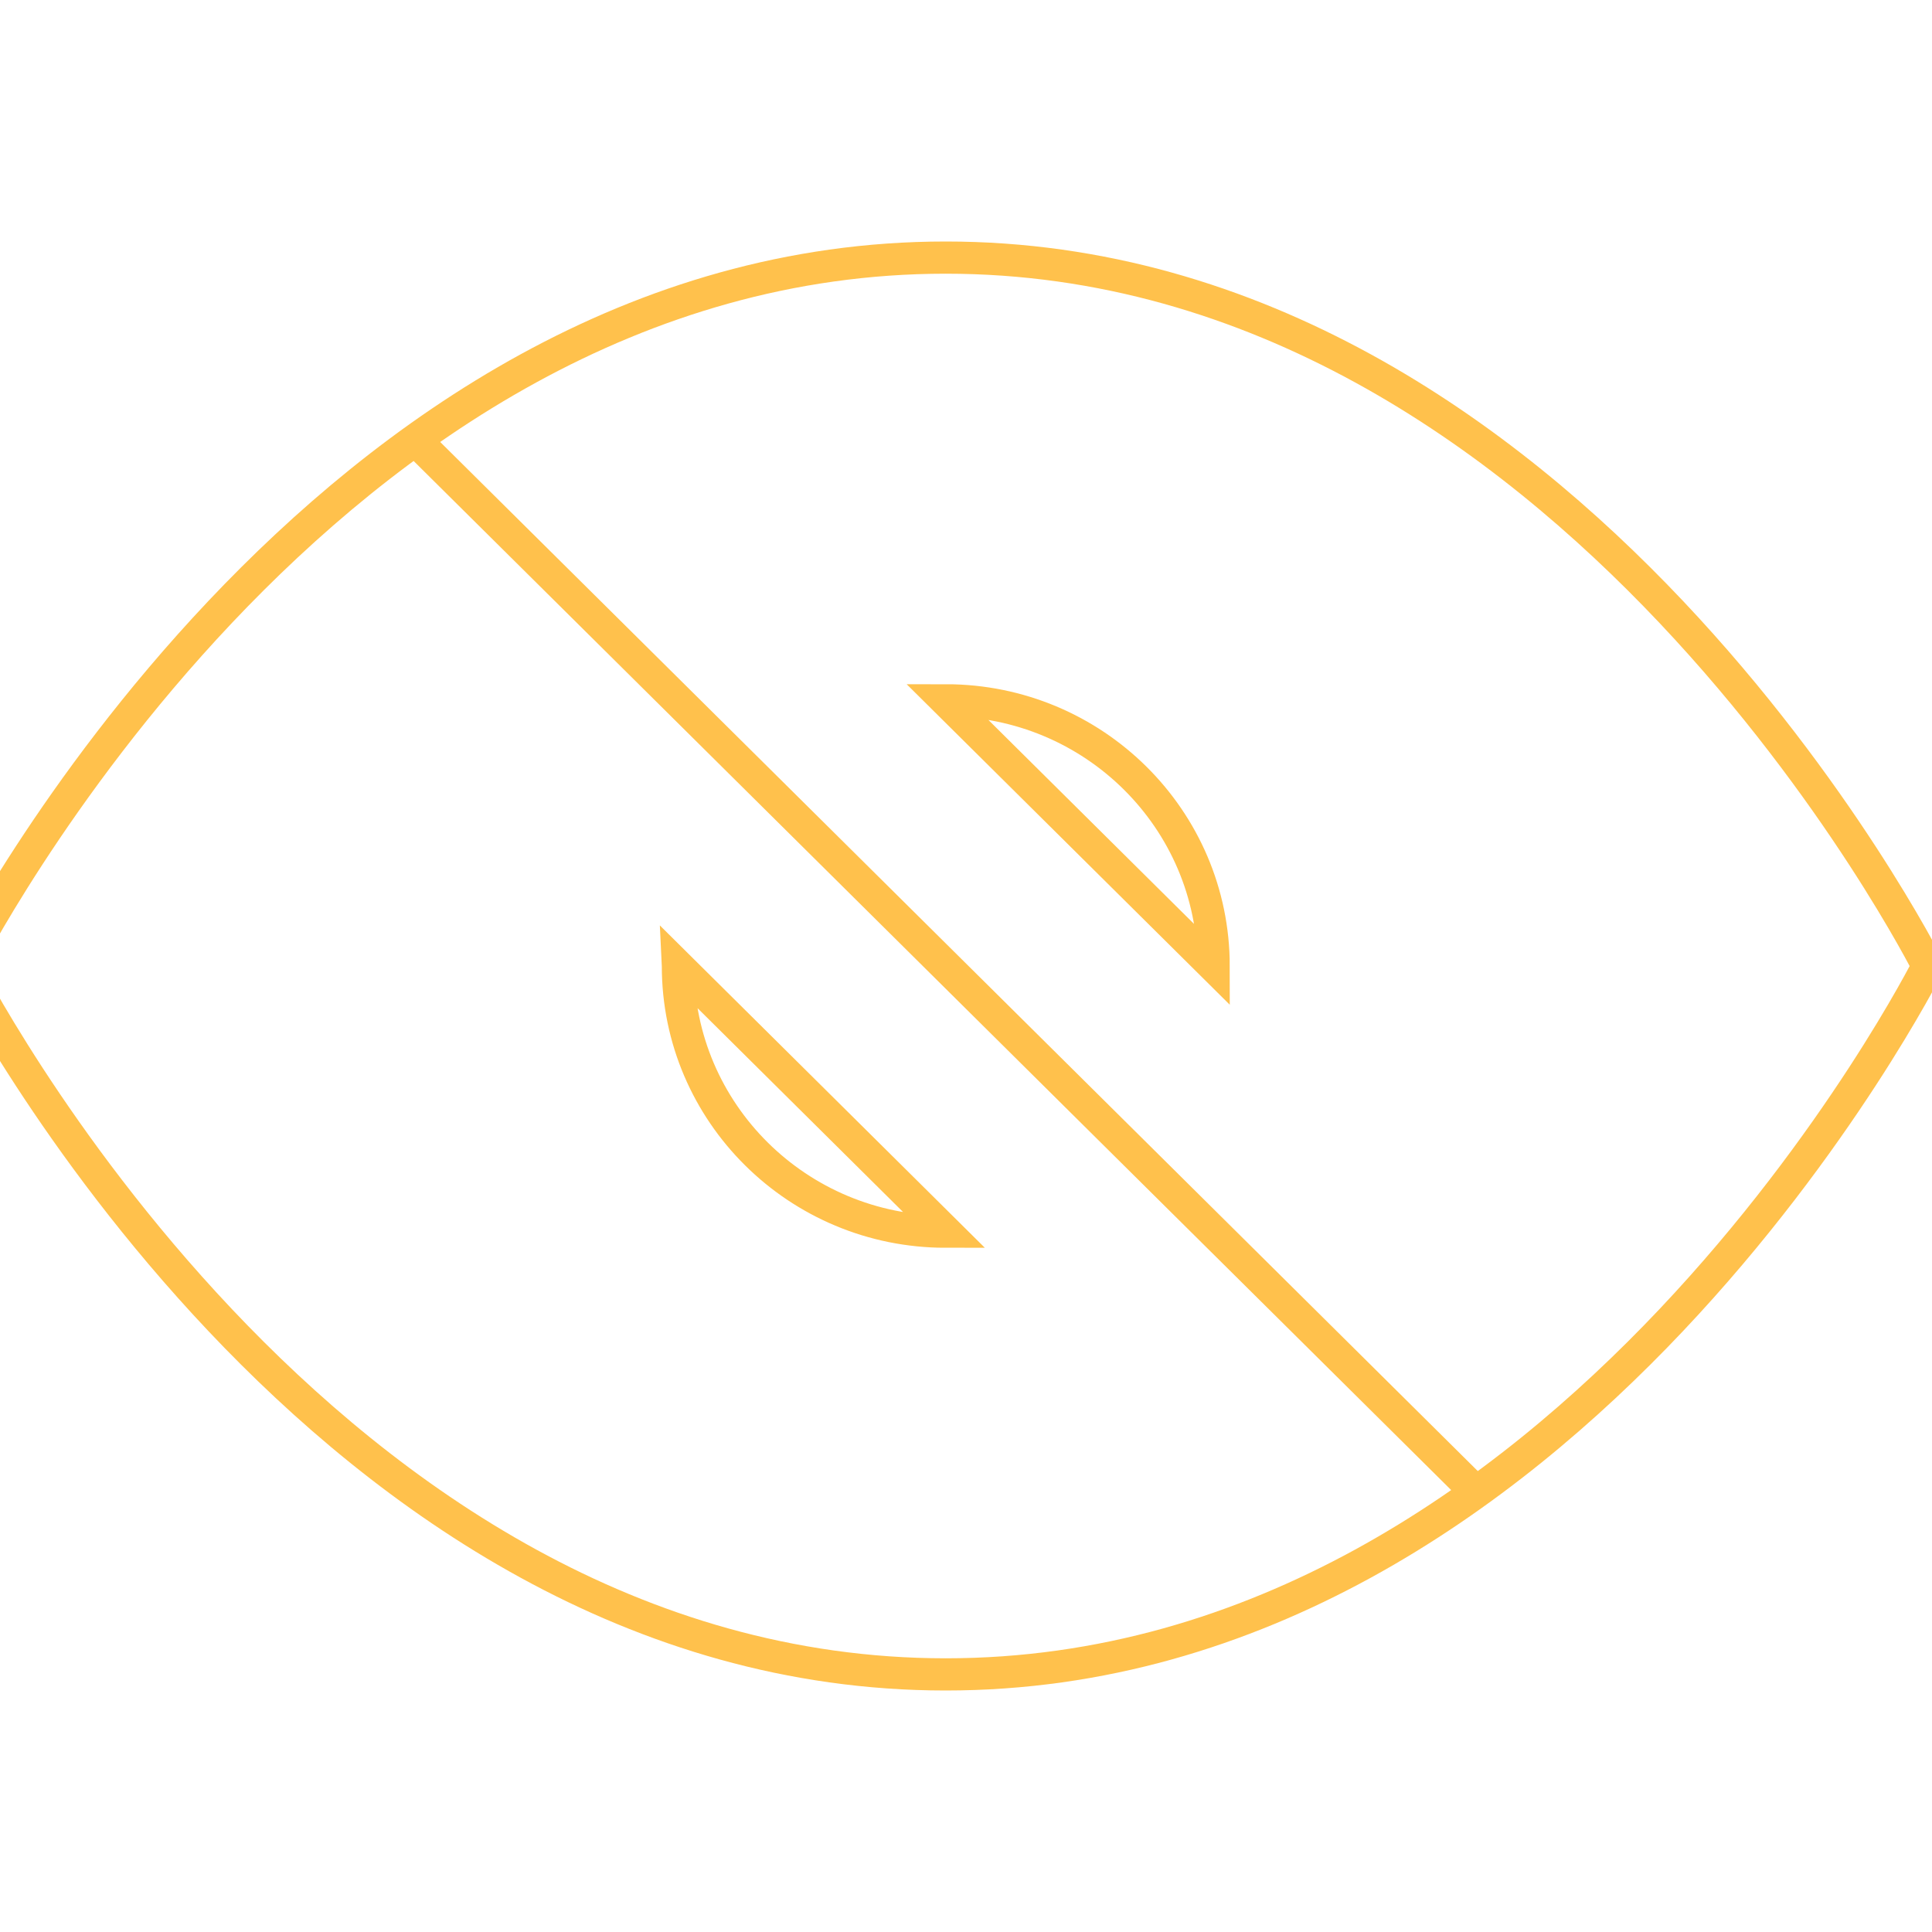 <svg width="60" height="60" fill="none" xmlns="http://www.w3.org/2000/svg"><g clip-path="url(#clip0)"><path clip-rule="evenodd" d="M-1.13 30.002S9.96 8 29.37 8s30.5 22.002 30.5 22.002S48.78 52 29.37 52s-30.5-21.998-30.5-21.998zm22.183 0c0 4.555 3.724 8.249 8.318 8.249L21.053 30zm16.638 0c0-4.56-3.727-8.253-8.32-8.253l8.32 8.253zm8.082 16.268L12.928 13.694l32.846 32.578z" stroke="#FFC14C" stroke-linecap="square"/></g><defs><clipPath id="clip0"><path fill="#fff" d="M0 0h60v60H0z"/></clipPath></defs></svg>